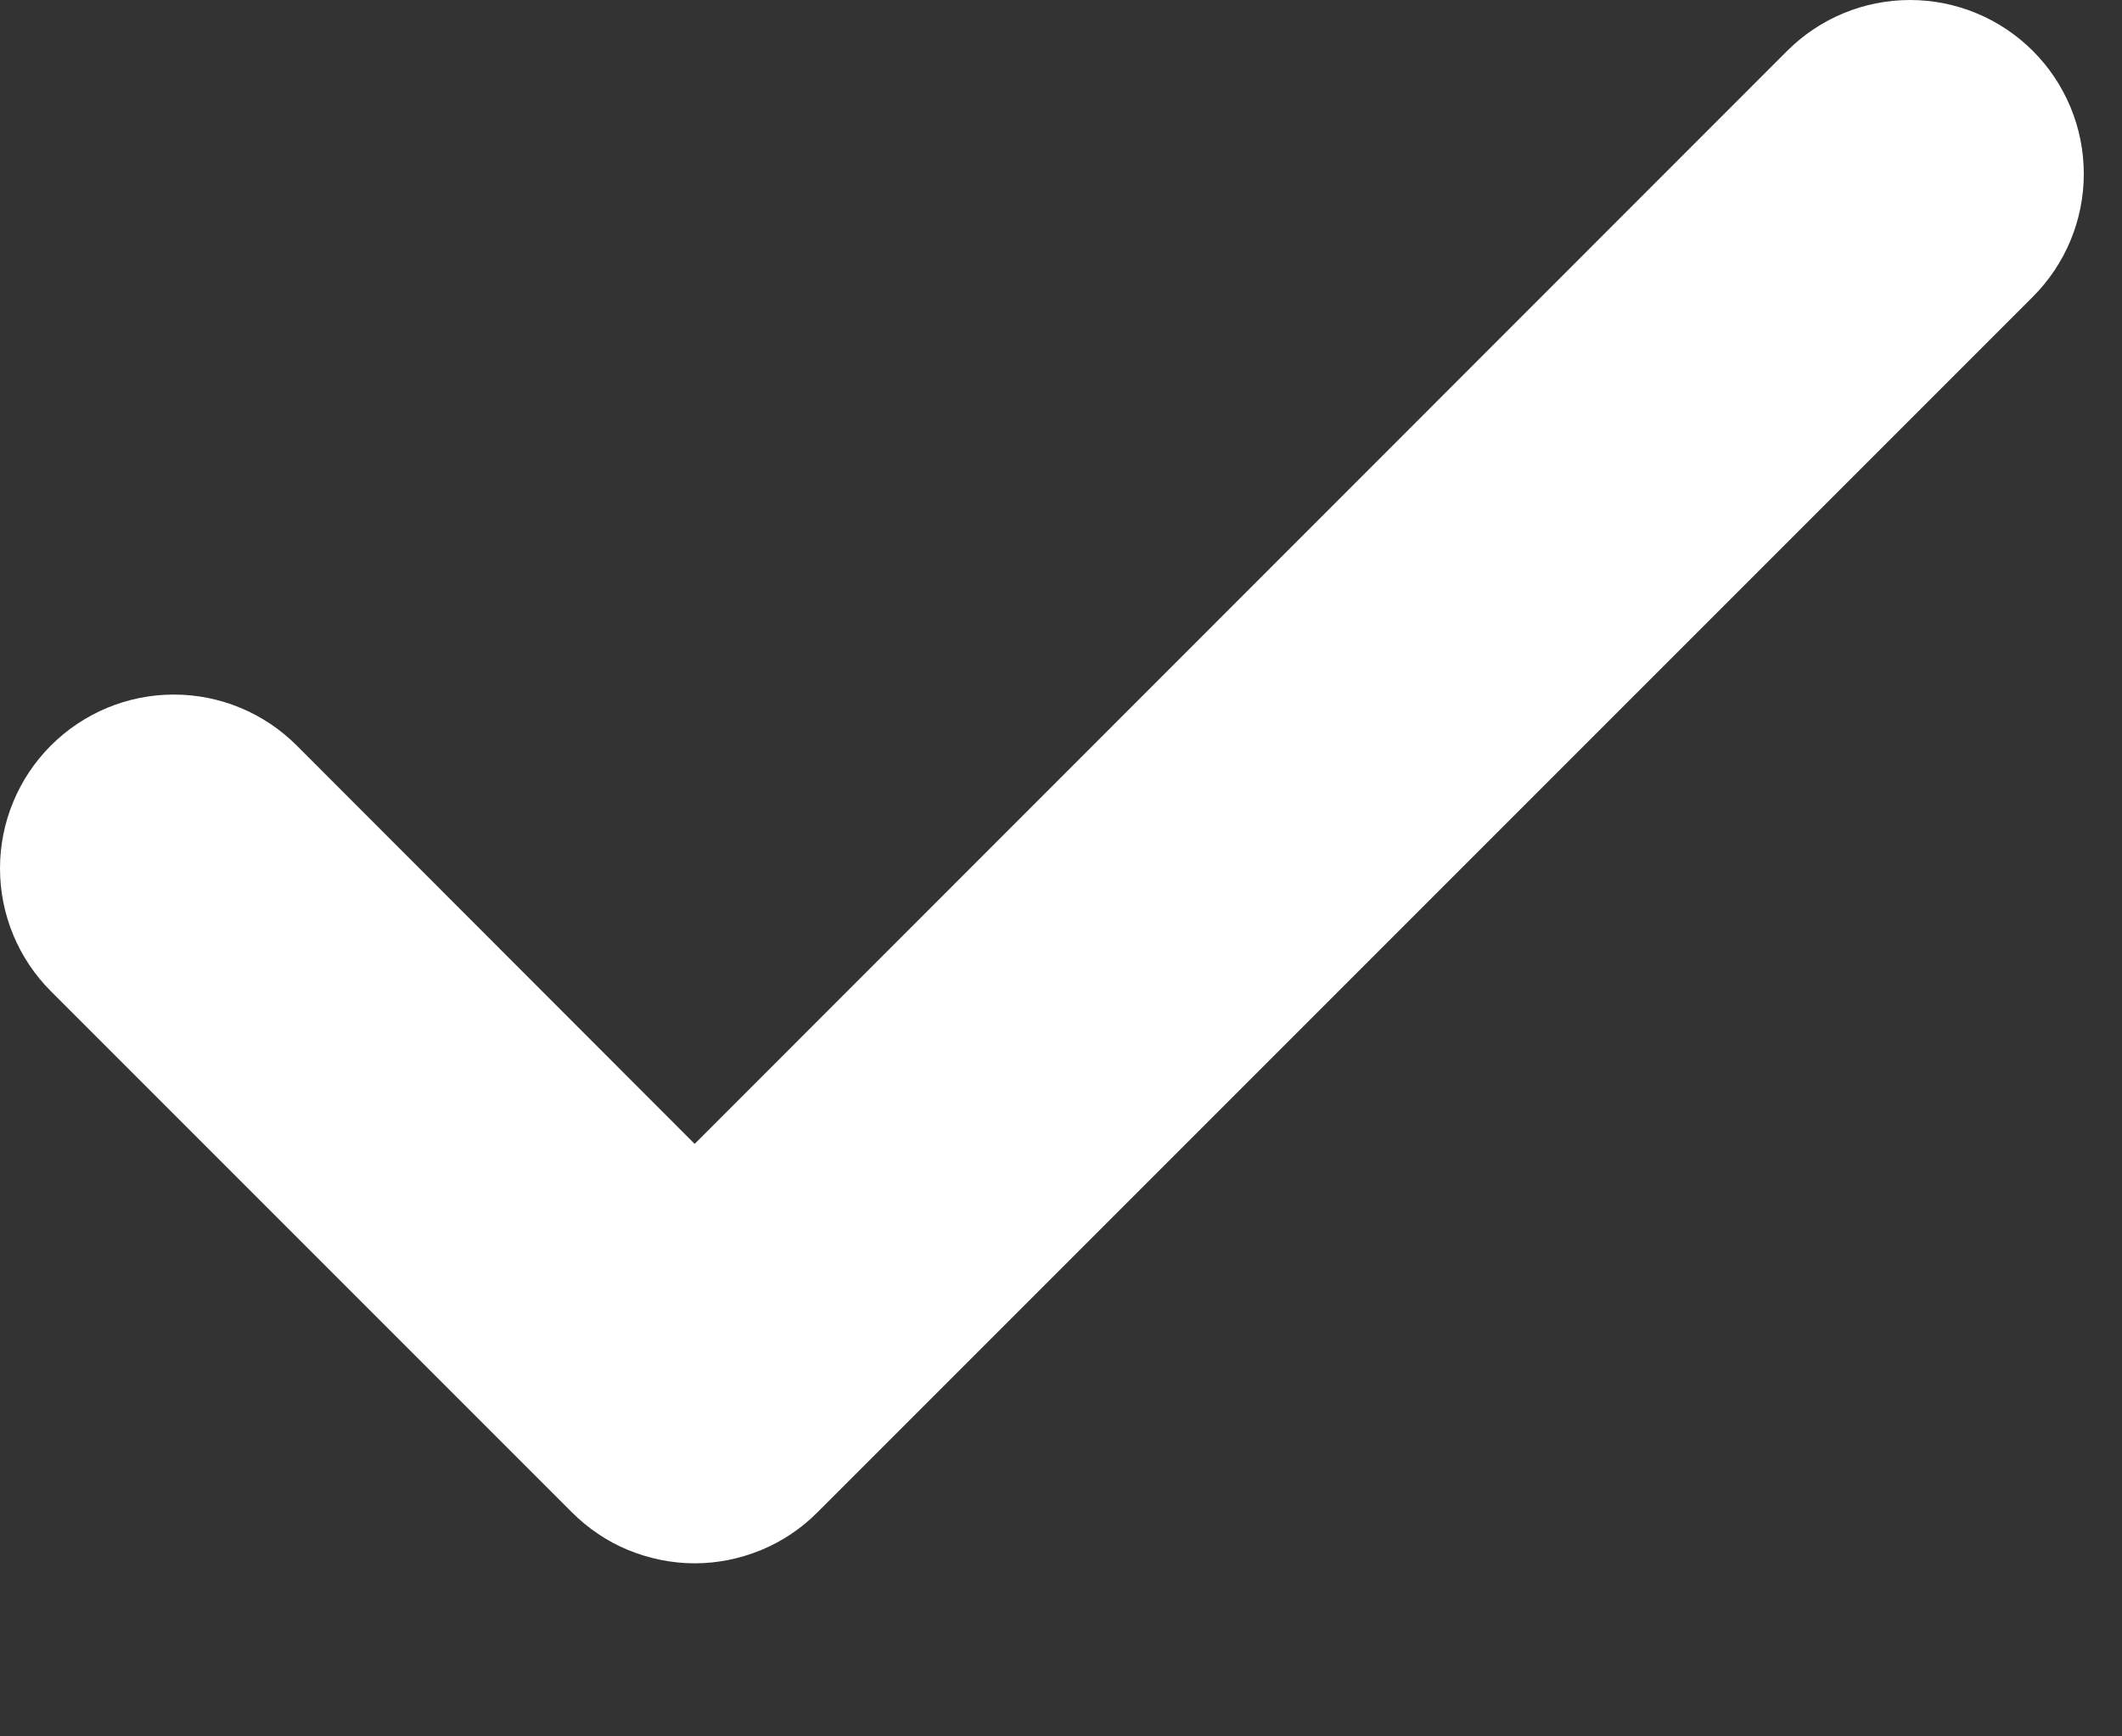 <svg width="11" height="9" viewBox="0 0 11 9" fill="none" xmlns="http://www.w3.org/2000/svg">
<rect x="0" y="0" width="11" height="9" fill="#333333" stroke="none"/>
<g clip-path="url(#clip0_175_6389)">
<path d="M10.802 0.901C10.802 1.14 10.707 1.369 10.538 1.538L4.238 7.838C4.155 7.922 4.055 7.989 3.946 8.034C3.837 8.079 3.72 8.103 3.601 8.103C3.483 8.103 3.366 8.079 3.256 8.034C3.147 7.989 3.048 7.922 2.964 7.838L0.264 5.138C0.095 4.969 0 4.74 0 4.501C0 4.262 0.095 4.033 0.264 3.864C0.433 3.695 0.662 3.6 0.901 3.6C1.14 3.6 1.369 3.695 1.538 3.864L3.601 5.929L9.264 0.264C9.433 0.095 9.662 0 9.901 0C10.14 0 10.369 0.095 10.538 0.264C10.707 0.433 10.802 0.662 10.802 0.901Z" fill="white"/>
</g>
<defs>
<clipPath id="clip0_175_6389">
<rect width="11" height="9" fill="white"/>
</clipPath>
</defs>
</svg>
